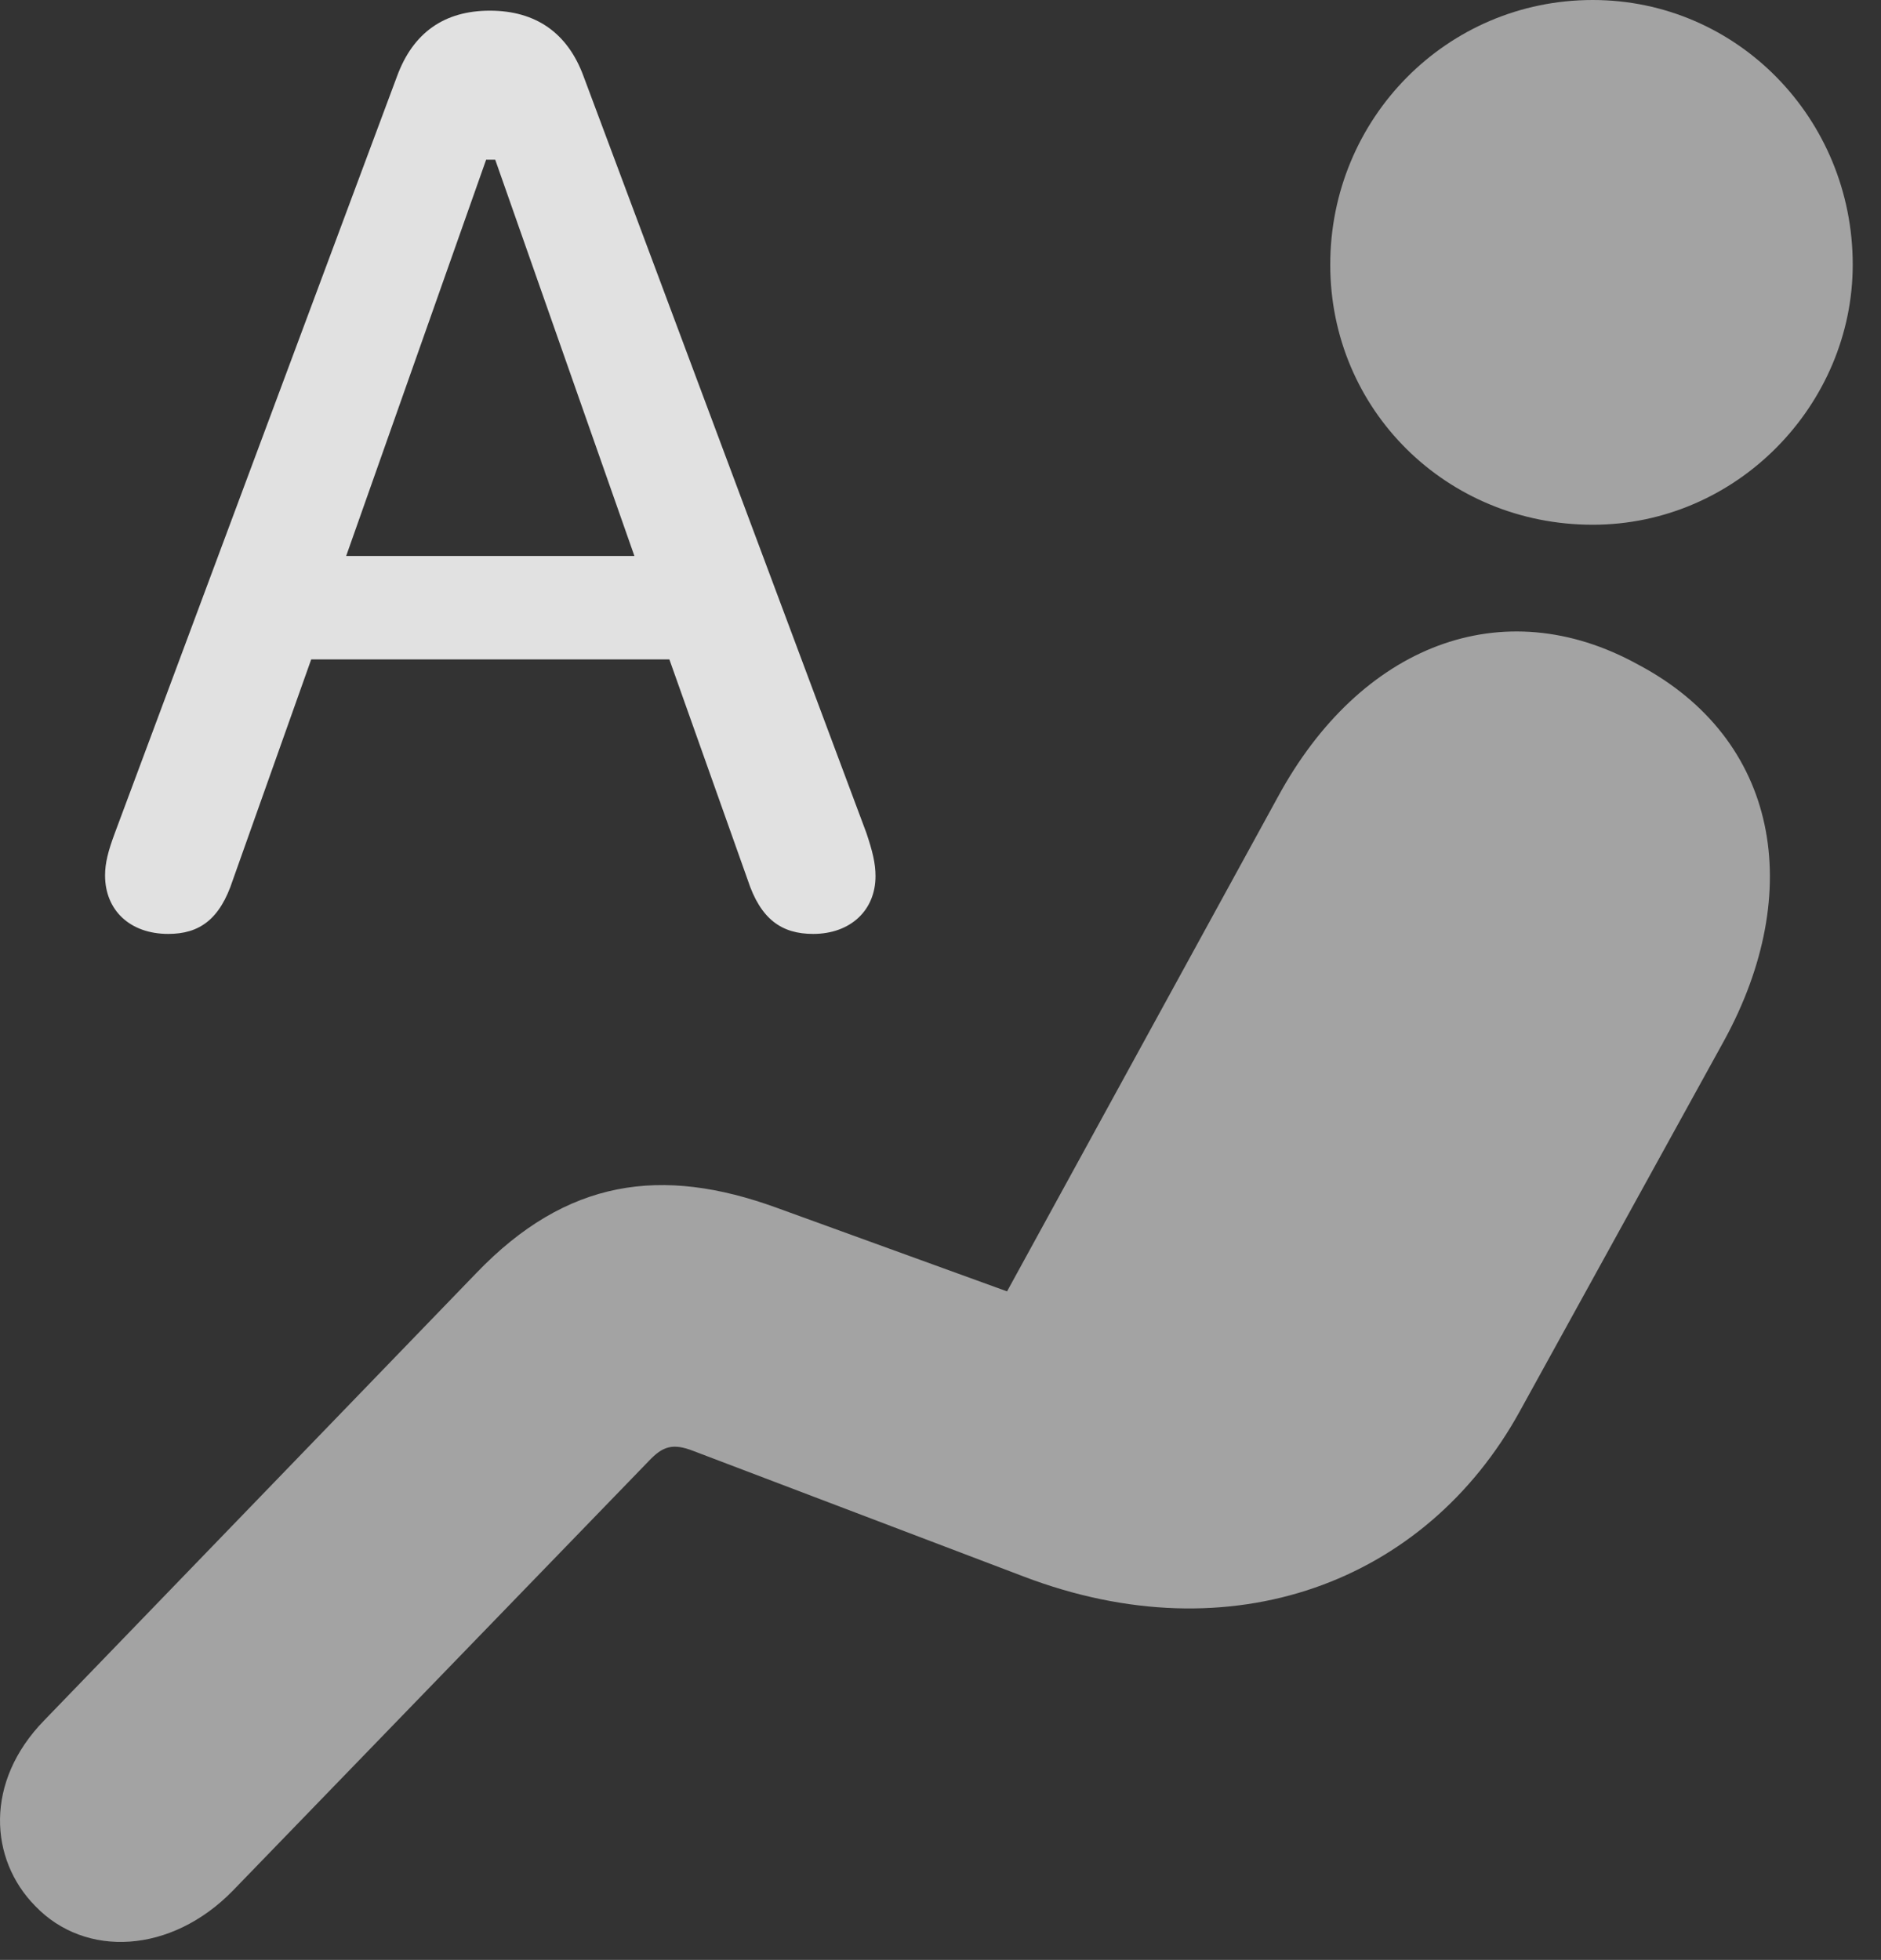 <?xml version="1.0" encoding="UTF-8"?>
<!--Generator: Apple Native CoreSVG 232.5-->
<!DOCTYPE svg
PUBLIC "-//W3C//DTD SVG 1.1//EN"
       "http://www.w3.org/Graphics/SVG/1.1/DTD/svg11.dtd">
<svg version="1.1" xmlns="http://www.w3.org/2000/svg" xmlns:xlink="http://www.w3.org/1999/xlink" width="24.153" height="25.166">
 <rect width="100%" height="100%" fill="#333333" stroke="none"/>
 <g>
  <rect height="25.166" opacity="0" width="24.153" x="0" y="0"/>
  <path d="M20.451 6.738C22.306 6.738 23.79 5.195 23.79 3.398C23.79 1.523 22.306 0 20.451 0C18.576 0 17.081 1.523 17.081 3.398C17.081 5.264 18.576 6.738 20.451 6.738ZM0.451 24.473C1.095 25.146 2.199 25.088 2.99 24.277L8.331 18.76C8.507 18.574 8.634 18.525 8.908 18.633L13.146 20.244C15.812 21.26 18.302 20.322 19.513 18.125L22.14 13.359C23.185 11.445 22.843 9.492 21.037 8.535C19.288 7.568 17.462 8.291 16.408 10.234L12.931 16.582L9.972 15.508C8.497 14.971 7.277 15.137 6.115 16.348L0.568 22.09C-0.204 22.881-0.135 23.877 0.451 24.473Z" fill="#ffffff" fill-opacity="0.55"/>
  <path d="M2.16 11.992C2.56 11.992 2.824 11.807 2.99 11.299L3.996 8.467L8.595 8.467L9.601 11.299C9.767 11.807 10.04 11.992 10.441 11.992C10.919 11.992 11.242 11.69 11.242 11.25C11.242 11.084 11.203 10.928 11.124 10.693L7.492 0.977C7.287 0.42 6.876 0.137 6.29 0.137C5.705 0.137 5.304 0.42 5.099 0.977L1.476 10.693C1.388 10.928 1.349 11.084 1.349 11.24C1.349 11.69 1.671 11.992 2.16 11.992ZM4.445 7.139L6.242 2.051L6.359 2.051L8.146 7.139Z" fill="#ffffff" fill-opacity="0.85"/>
 </g>
</svg>
